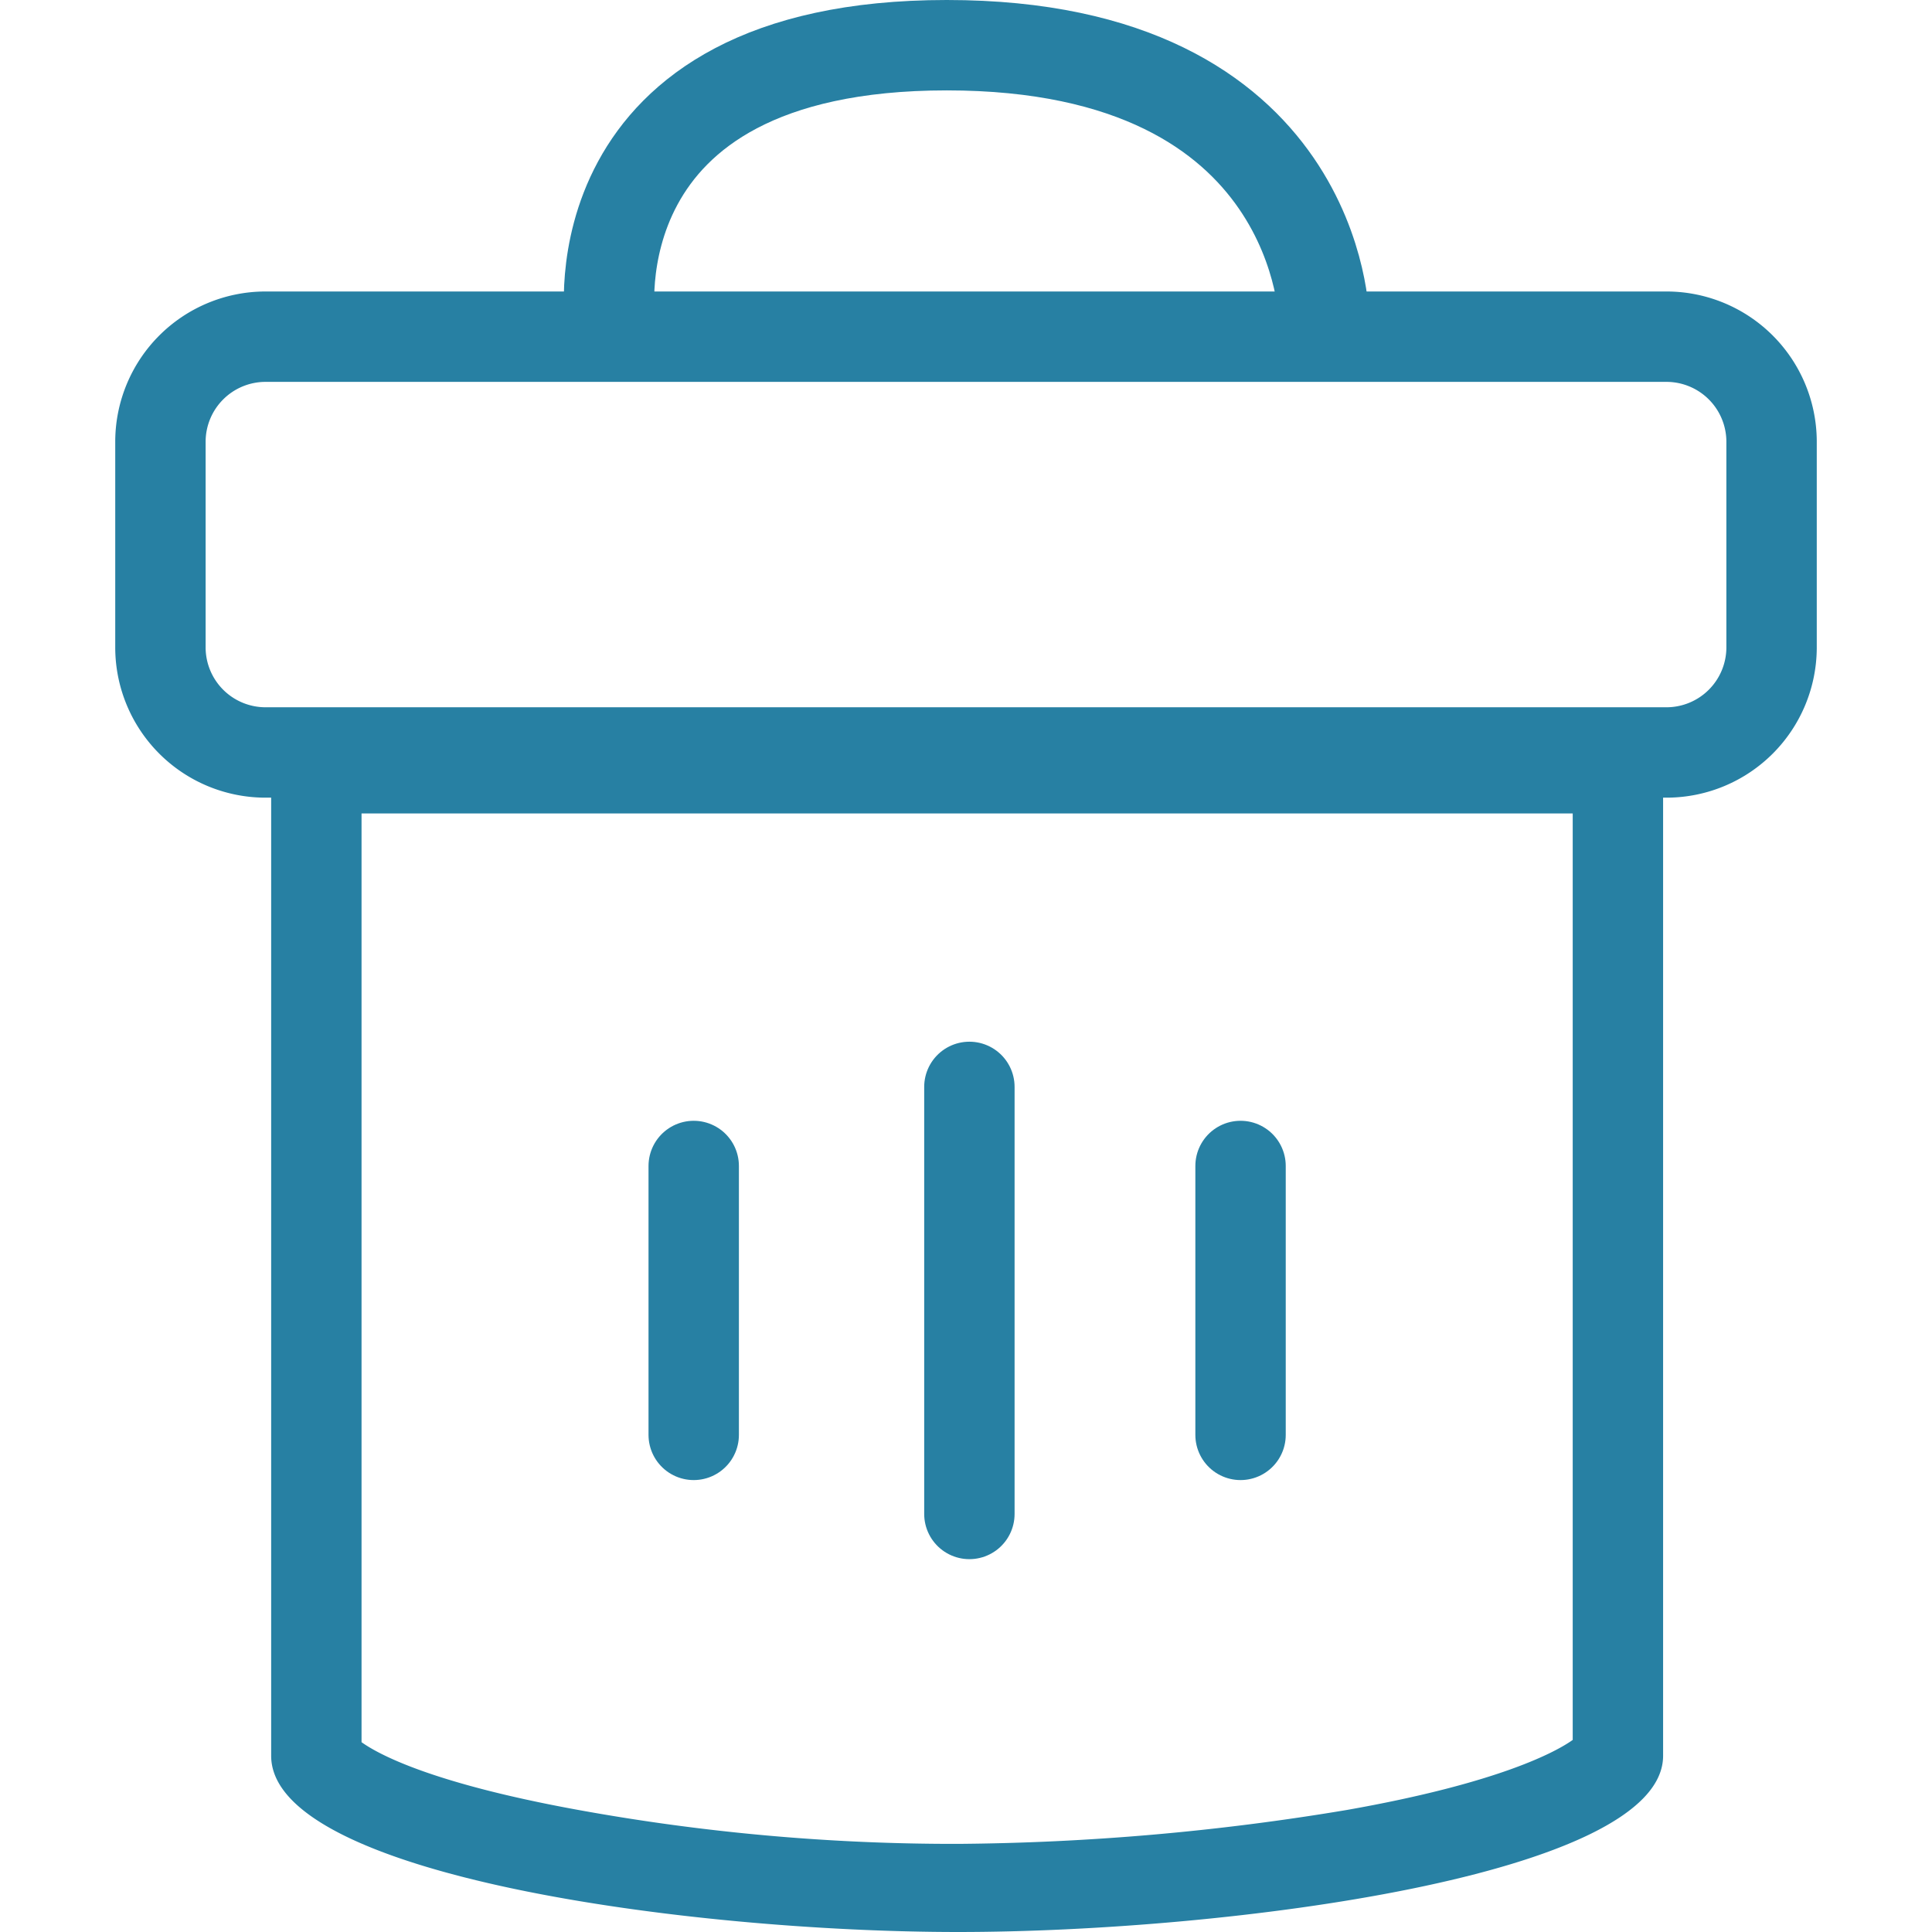 <!DOCTYPE svg PUBLIC "-//W3C//DTD SVG 1.1//EN" "http://www.w3.org/Graphics/SVG/1.1/DTD/svg11.dtd">
<!-- Uploaded to: SVG Repo, www.svgrepo.com, Transformed by: SVG Repo Mixer Tools -->
<svg width="800px" height="800px" viewBox="-5.1 0 85.5 85.5" xmlns="http://www.w3.org/2000/svg" fill=" #2780a3">
<g id="SVGRepo_bgCarrier" stroke-width="0"/>
<g id="SVGRepo_tracerCarrier" stroke-linecap="round" stroke-linejoin="round"/>
<g id="SVGRepo_iconCarrier"> <g id="Group_14" data-name="Group 14" transform="translate(-837.1 -670)"> <path id="Path_40" data-name="Path 40" d="M905.8,703.3H843.7a4.653,4.653,0,0,1-4.6-4.6v-9.2a4.653,4.653,0,0,1,4.6-4.6h62.1a4.653,4.653,0,0,1,4.6,4.6v9.2A4.653,4.653,0,0,1,905.8,703.3Z" fill="none" stroke=" #2780a3" stroke-miterlimit="10" stroke-width="4"/> <path id="Path_41" data-name="Path 41" d="M901.6,706v41c-.7.5-3.2,1.9-10,3.1a108.881,108.881,0,0,1-17.2,1.5,92.907,92.907,0,0,1-16.8-1.5c-6.6-1.2-8.9-2.5-9.6-3V706h53.6m4-4H844v45.7c0,5.3,18.5,7.8,30.4,7.8s31.2-2.5,31.2-7.8V702Z" fill=" #2780a3"/> <line id="Line_17" data-name="Line 17" y2="11.9" transform="translate(862.7 721.6)" fill="none" stroke=" #2780a3" stroke-linecap="round" stroke-linejoin="round" stroke-miterlimit="10" stroke-width="4"/> <line id="Line_18" data-name="Line 18" y2="18.9" transform="translate(874.9 718.1)" fill="none" stroke=" #2780a3" stroke-linecap="round" stroke-linejoin="round" stroke-miterlimit="10" stroke-width="4"/> <line id="Line_19" data-name="Line 19" y2="11.9" transform="translate(886.9 721.6)" fill="none" stroke=" #2780a3" stroke-linecap="round" stroke-linejoin="round" stroke-miterlimit="10" stroke-width="4"/> <path id="Path_42" data-name="Path 42" d="M859,684.2S857.3,672,873.9,672s16.7,12.2,16.7,12.2" fill="none" stroke=" #2780a3" stroke-miterlimit="10" stroke-width="4"/> </g> </g>
</svg>
